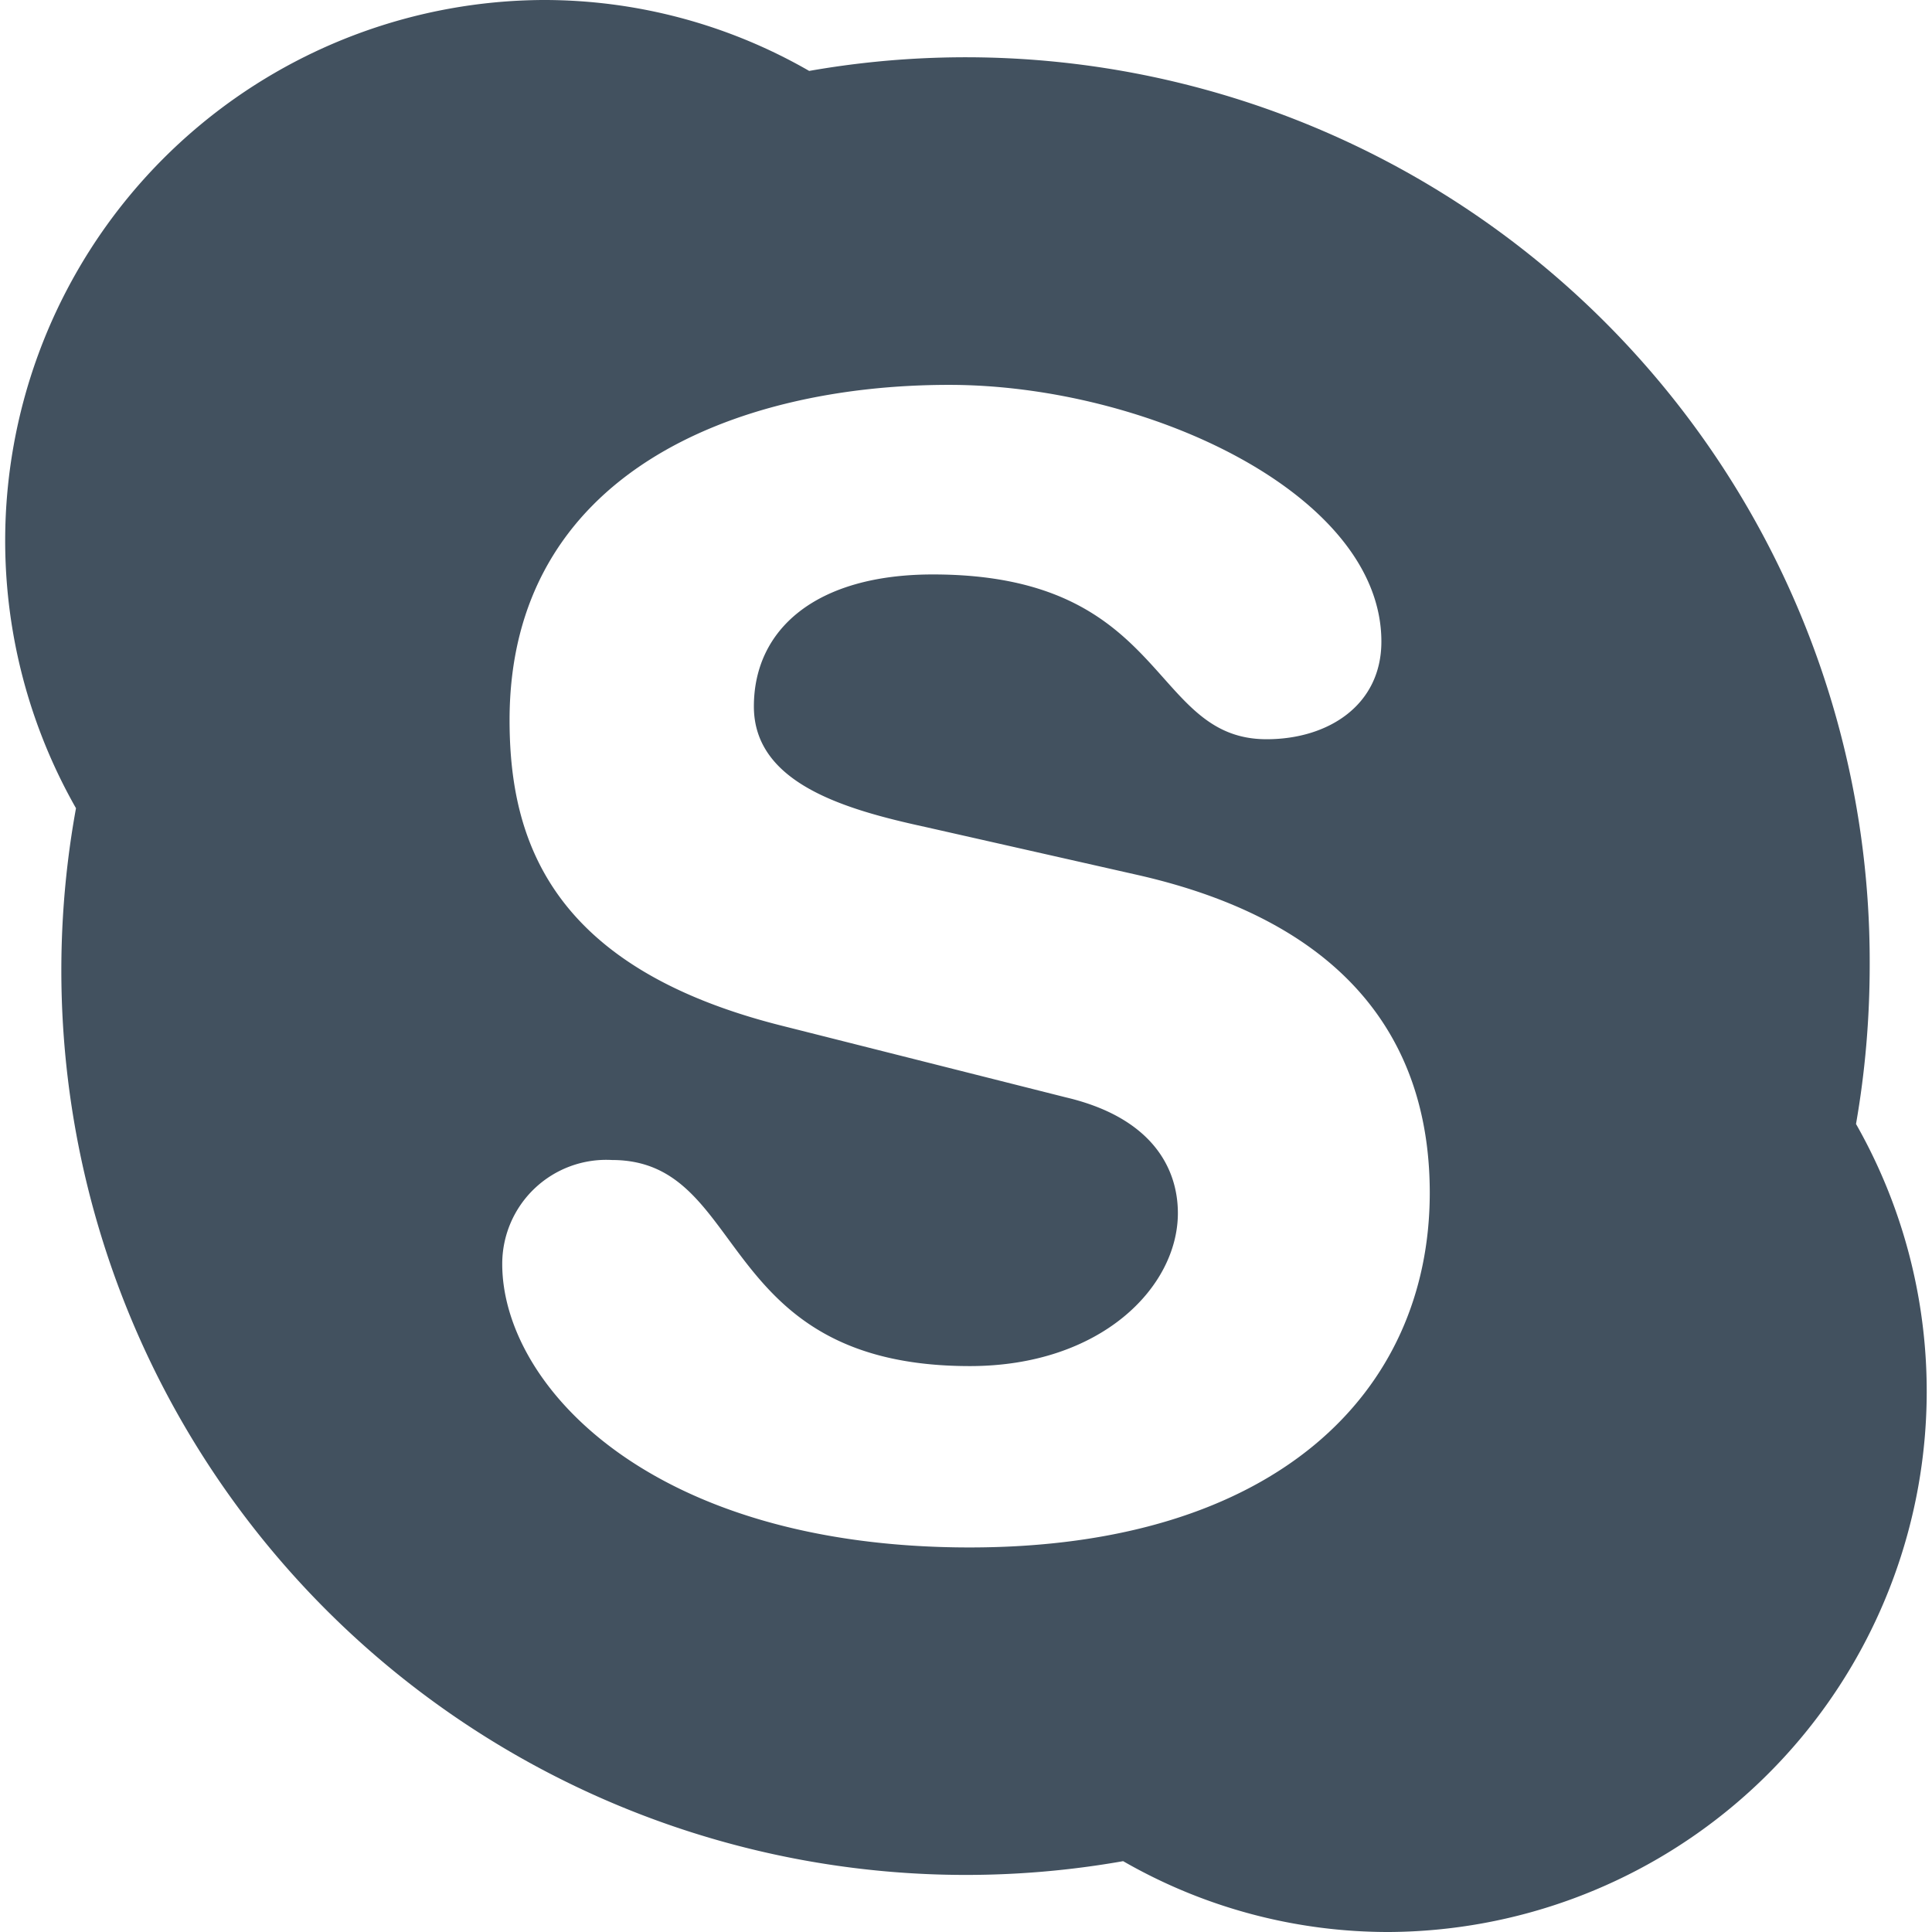 <svg xmlns="http://www.w3.org/2000/svg" fill="none" viewBox="0 0 24 24">
  <path fill="#42515F" d="M12.048 19.223c-3.987 0-5.809-2.031-5.809-3.52a1.292 1.292 0 0 1 1.363-1.293c1.707 0 1.26 2.56 4.446 2.56 1.628 0 2.584-.98 2.584-1.9 0-.553-.316-1.185-1.391-1.438l-3.556-.897c-2.857-.727-3.355-2.316-3.355-3.79 0-3.058 2.798-4.164 5.46-4.164 2.455 0 5.37 1.355 5.37 3.189 0 .79-.66 1.213-1.426 1.213-1.458 0-1.213-2.047-4.145-2.047-1.458 0-2.224.684-2.224 1.64 0 .956 1.134 1.28 2.13 1.497l2.623.593c2.877.648 3.643 2.335 3.643 3.951 0 2.486-1.924 4.406-5.717 4.406h.004Zm11.008-5.26c.114-.652.17-1.313.17-1.975A11.23 11.23 0 0 0 10.052.881 6.607 6.607 0 0 0 6.742 0 6.717 6.717 0 0 0 .944 10.04a11.237 11.237 0 0 0 13.008 13.08 6.602 6.602 0 0 0 3.308.88 6.717 6.717 0 0 0 5.797-10.036Z"/>
</svg>
